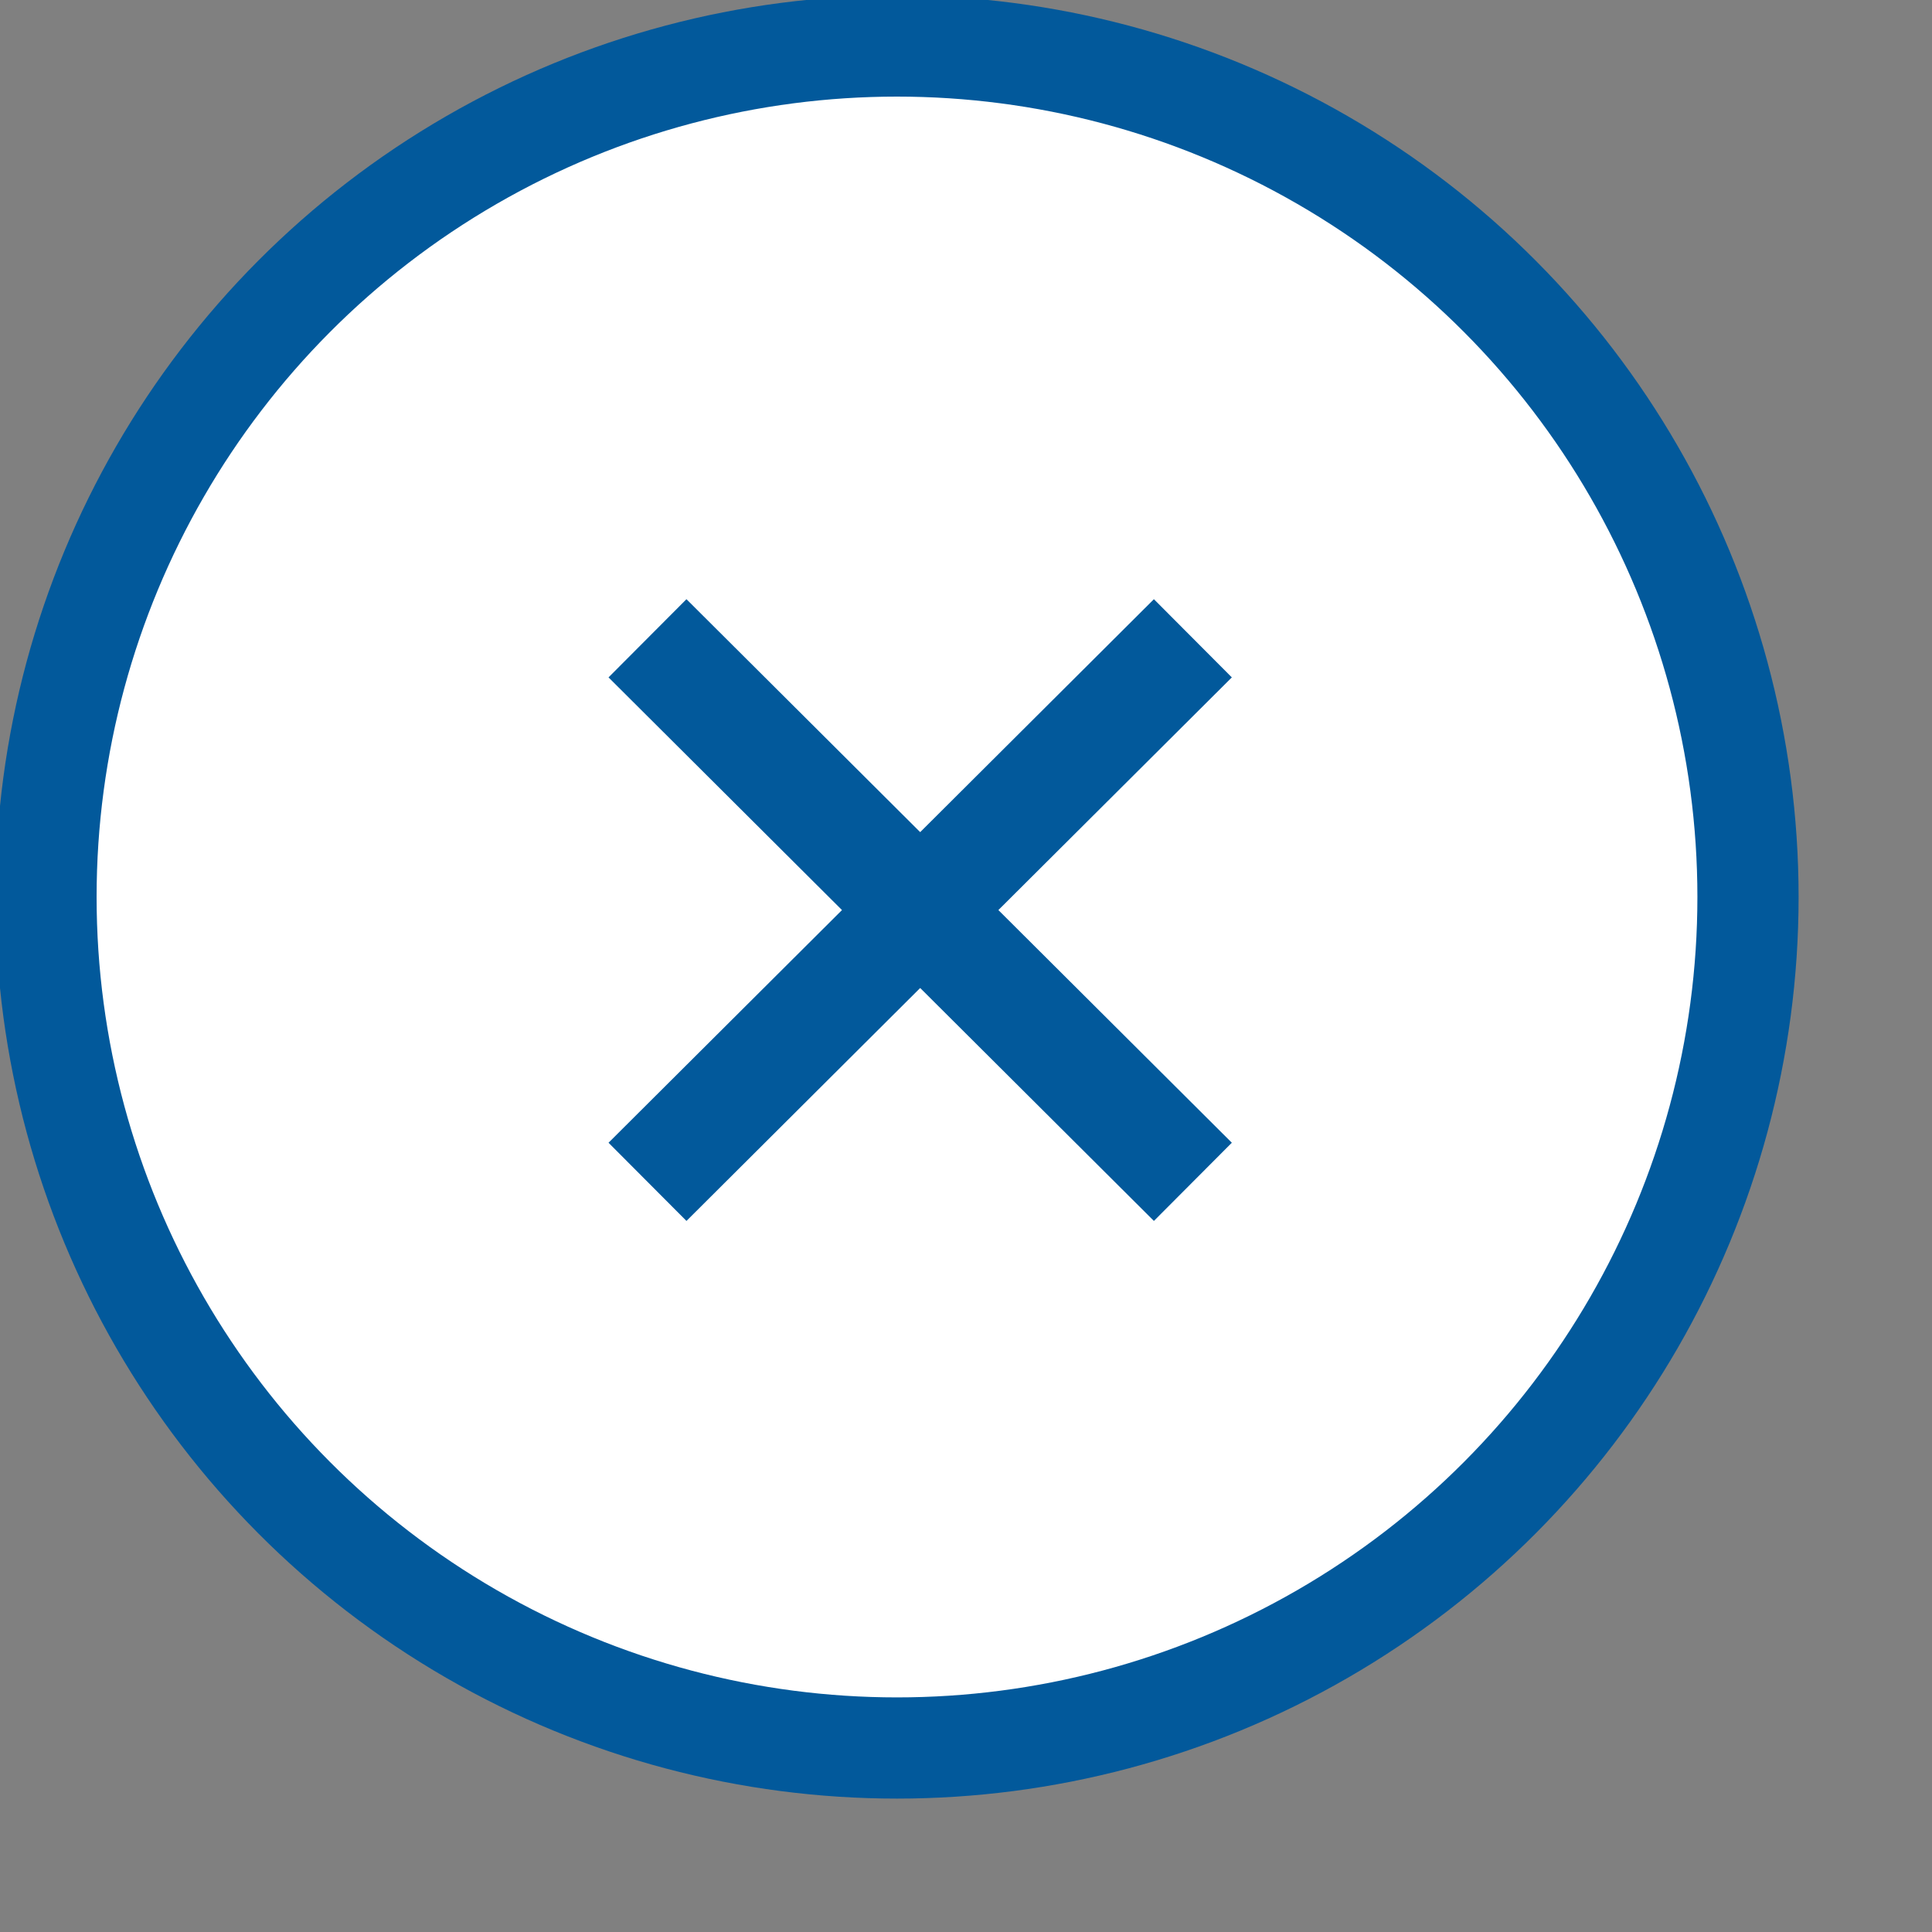<svg version="1.1" xmlns="http://www.w3.org/2000/svg" xmlns:xlink="http://www.w3.org/1999/xlink" width="21" height="21">
    <rect width="100%" height="100%" fill="#808080" stroke="none"/>
    <symbol id="new-close-icon" viewBox="0 0 21 21">
        <circle stroke-width="1.1" cx="9.75" cy="9.75" r="9.25" fill="#fff"></circle>
        <g transform="translate(6.88, 6.5)" stroke-width="1.2">
            <path d="M0.158,0.438 L6.086,6.346"></path>
            <path d="M0.158,0.438 L6.086,6.346" transform="translate(3.122, 3.392) scale(-1, 1) translate(-3.122, -3.392) "></path>
        </g>
    </symbol>

    <use xlink:href="#new-close-icon" stroke="#02599B" viewBox="0 0 21 21"></use>
</svg>